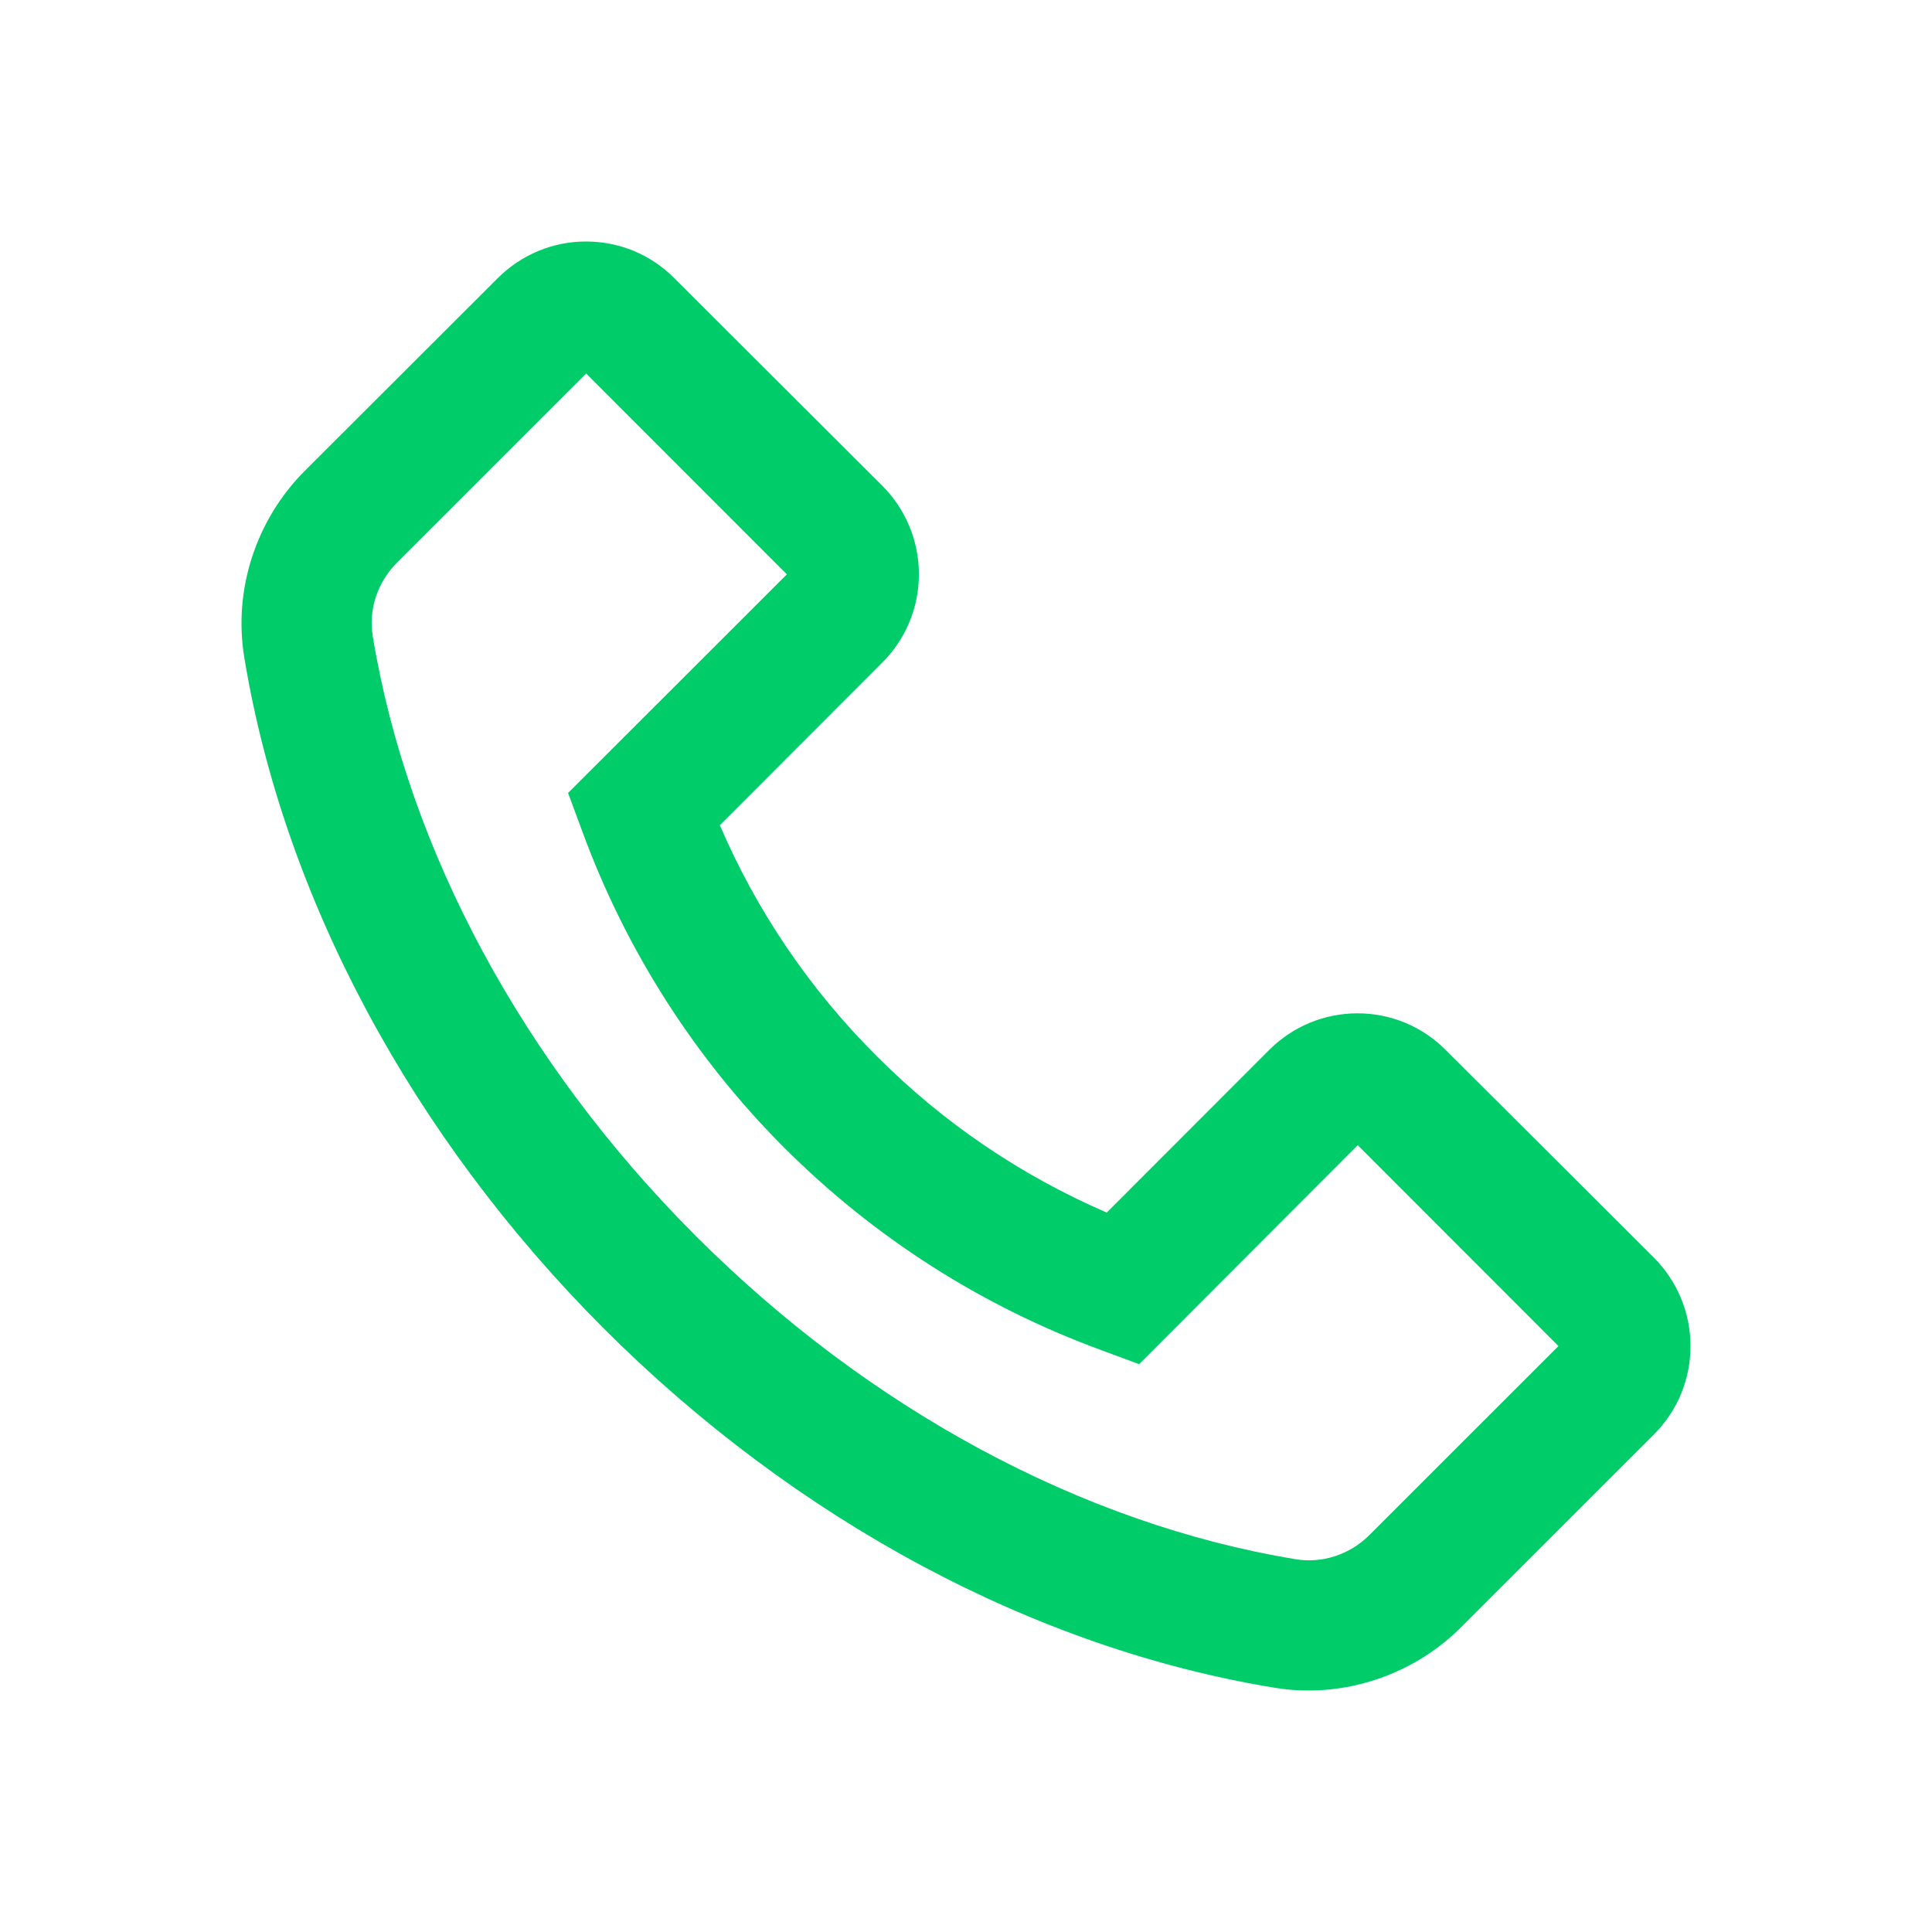 <svg width="32" height="32" viewBox="0 0 32 32" fill="none" xmlns="http://www.w3.org/2000/svg">
<path d="M5.047 7.8L8.242 4.609C8.632 4.219 9.154 4 9.706 4C10.258 4 10.78 4.216 11.17 4.609L14.611 8.043C15.001 8.433 15.22 8.958 15.22 9.51C15.22 10.065 15.004 10.584 14.611 10.977L11.923 13.668C12.535 15.094 13.415 16.39 14.515 17.486C15.616 18.593 16.903 19.466 18.331 20.084L21.019 17.393C21.409 17.003 21.931 16.784 22.483 16.784C22.755 16.783 23.025 16.837 23.276 16.941C23.528 17.046 23.756 17.2 23.947 17.393L27.391 20.828C27.781 21.218 28 21.743 28 22.295C28 22.85 27.784 23.369 27.391 23.762L24.199 26.953C23.533 27.619 22.615 28 21.673 28C21.478 28 21.289 27.985 21.097 27.952C17.125 27.298 13.183 25.183 10 22.004C6.82 18.818 4.708 14.877 4.048 10.902C3.859 9.774 4.237 8.613 5.047 7.8V7.8ZM6.175 10.545C6.76 14.082 8.662 17.609 11.527 20.474C14.392 23.338 17.917 25.24 21.454 25.825C21.898 25.9 22.354 25.75 22.678 25.429L25.813 22.295L22.489 18.968L18.895 22.568L18.868 22.595L18.22 22.355C16.255 21.632 14.471 20.491 12.991 19.011C11.511 17.531 10.371 15.746 9.649 13.782L9.409 13.134L13.033 9.513L9.709 6.187L6.574 9.321C6.25 9.645 6.1 10.101 6.175 10.545Z" fill="#00CD69"/>
</svg>
